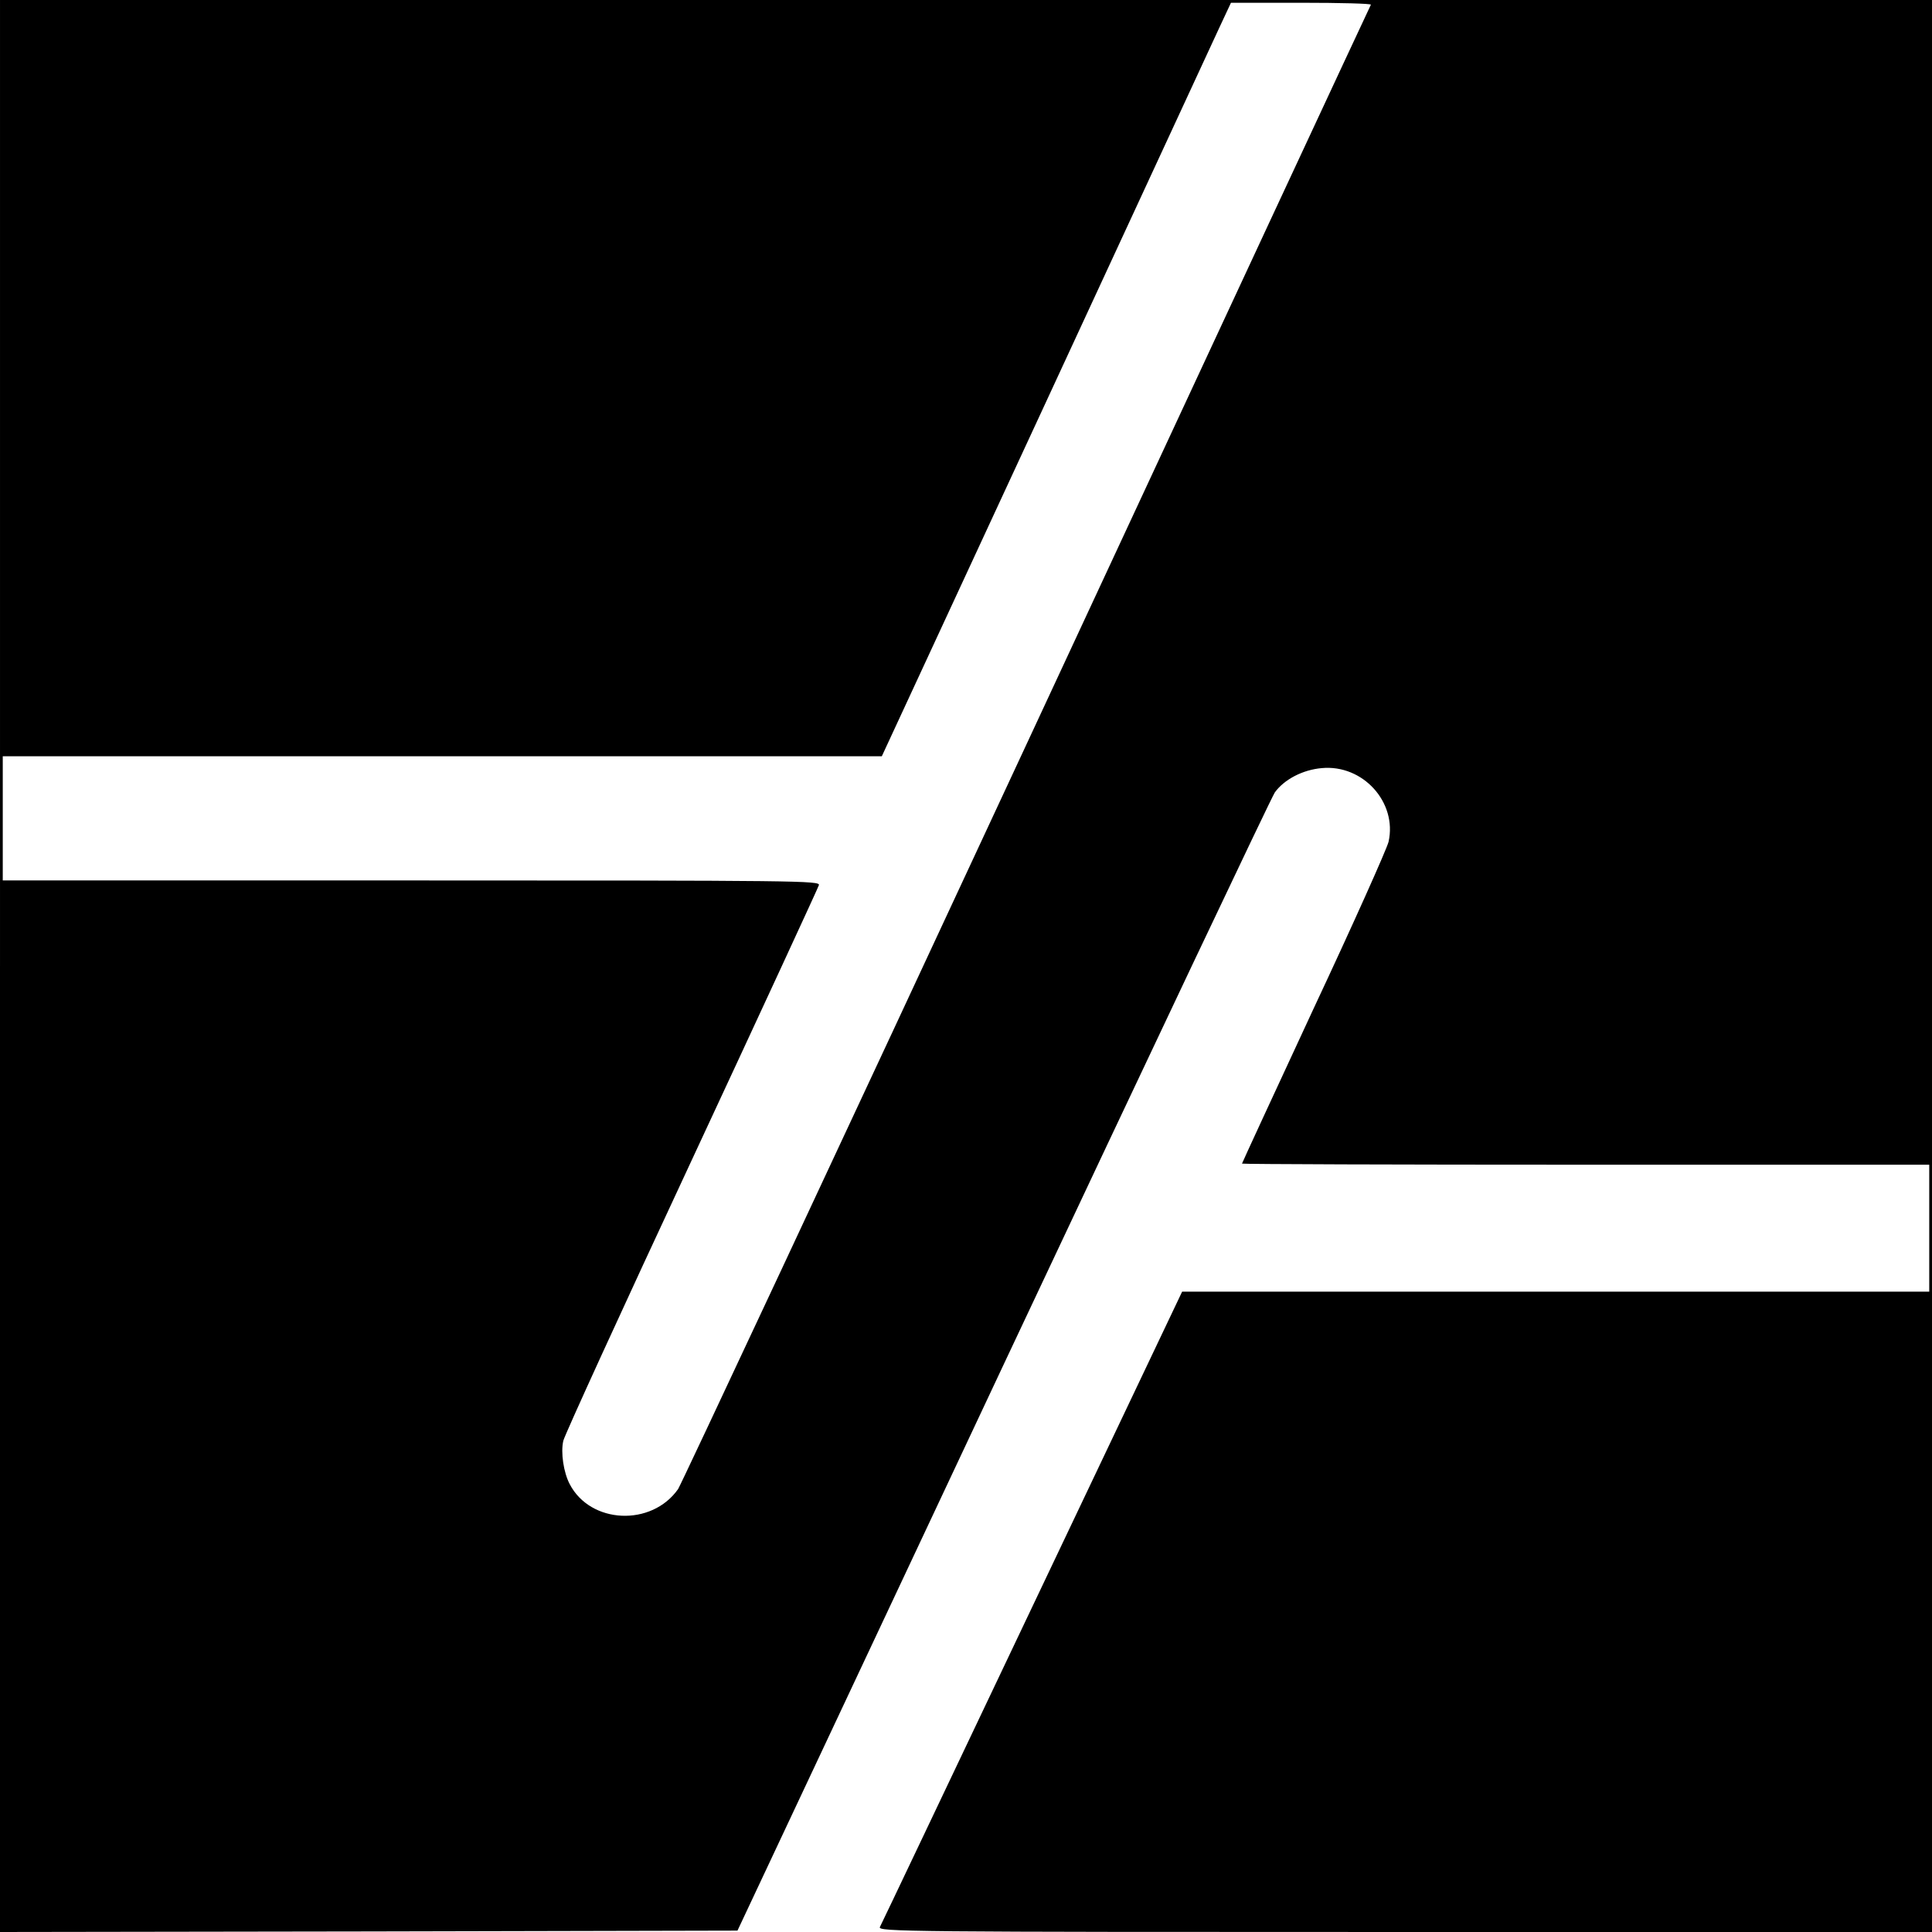 <?xml version="1.0" standalone="no"?>
<!DOCTYPE svg PUBLIC "-//W3C//DTD SVG 20010904//EN"
 "http://www.w3.org/TR/2001/REC-SVG-20010904/DTD/svg10.dtd">
<svg version="1.0" xmlns="http://www.w3.org/2000/svg"
 width="700pt" height="700pt" viewBox="0 0 700 700"
 preserveAspectRatio="xMidYMid meet">
<g transform="translate(0,700) scale(0.1,-0.1)"
fill="#000000" stroke="none">
<path d="M0 3500 l0 -3500 1336 2 1336 3 962 2046 c530 1126 973 2061 985
2078 34 47 101 82 170 88 149 14 274 -124 242 -267 -6 -25 -127 -296 -271
-603 -143 -308 -260 -561 -260 -563 0 -2 560 -4 1245 -4 l1245 0 0 -230 0
-230 -1354 0 -1353 0 -543 -1142 c-299 -629 -547 -1151 -552 -1160 -8 -17 86
-18 1902 -18 l1910 0 0 3500 0 3500 -3500 0 -3500 0 0 -3500z m4967 3483 c-3
-5 -564 -1209 -1247 -2678 -683 -1468 -1252 -2683 -1263 -2700 -96 -137 -318
-127 -393 18 -22 42 -33 114 -23 157 5 21 214 478 465 1016 251 539 458 987
461 997 5 16 -70 17 -1476 17 l-1481 0 0 225 0 225 1593 0 1592 0 590 1273
c324 699 608 1314 632 1365 l43 92 256 0 c140 0 253 -3 251 -7z"/>
</g>
</svg>
